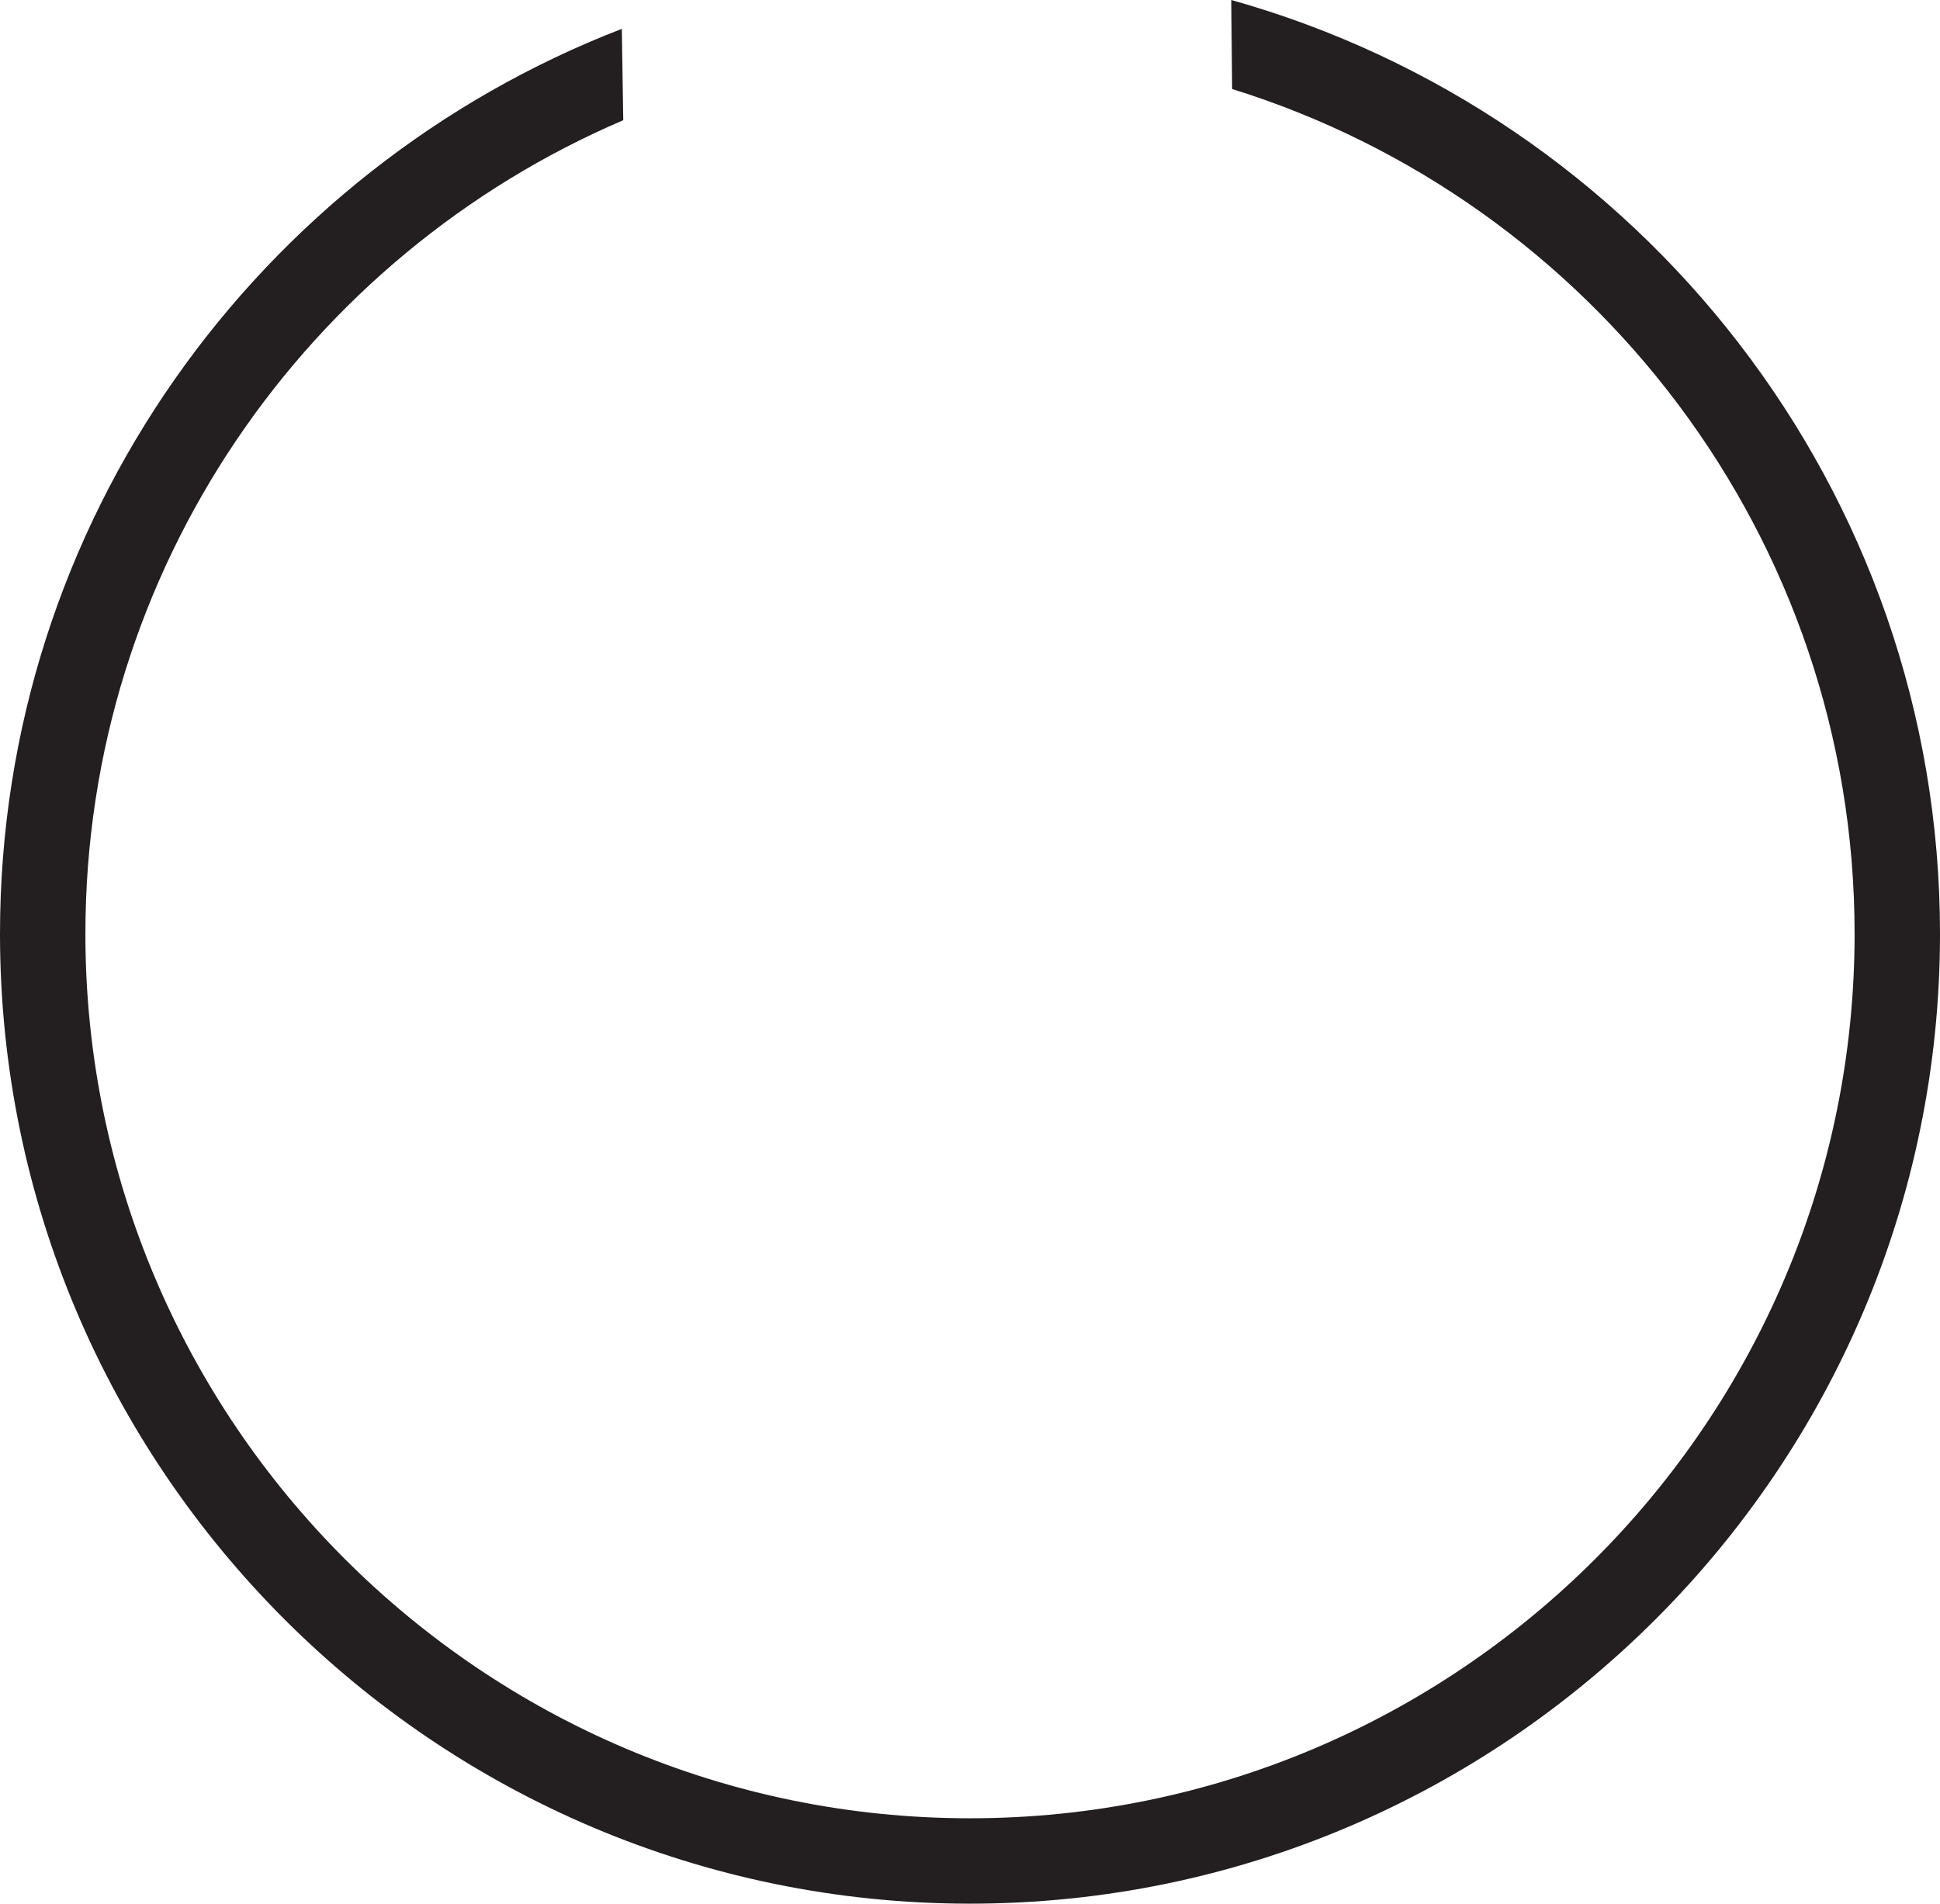 <svg version="1.1" id="图层_1" x="0px" y="0px" width="159.014px" height="156.061px" viewBox="0 0 159.014 156.061" enable-background="new 0 0 159.014 156.061" xml:space="preserve" xmlns="http://www.w3.org/2000/svg" xmlns:xlink="http://www.w3.org/1999/xlink" xmlns:xml="http://www.w3.org/XML/1998/namespace">
  <path fill="#231F20" d="M100.921,0l0.072,7.297c29.523,9.18,51.021,36.754,51.021,69.258c0,39.98-32.526,72.506-72.507,72.506
	S7,116.535,7,76.555C7,46.656,25.192,20.932,51.086,9.855l-0.118-7.49C21.189,13.861,0,42.771,0,76.555
	c0,43.84,35.667,79.506,79.507,79.506s79.507-35.666,79.507-79.506C159.014,40.134,134.389,9.376,100.921,0z" class="color c1"/>
</svg>